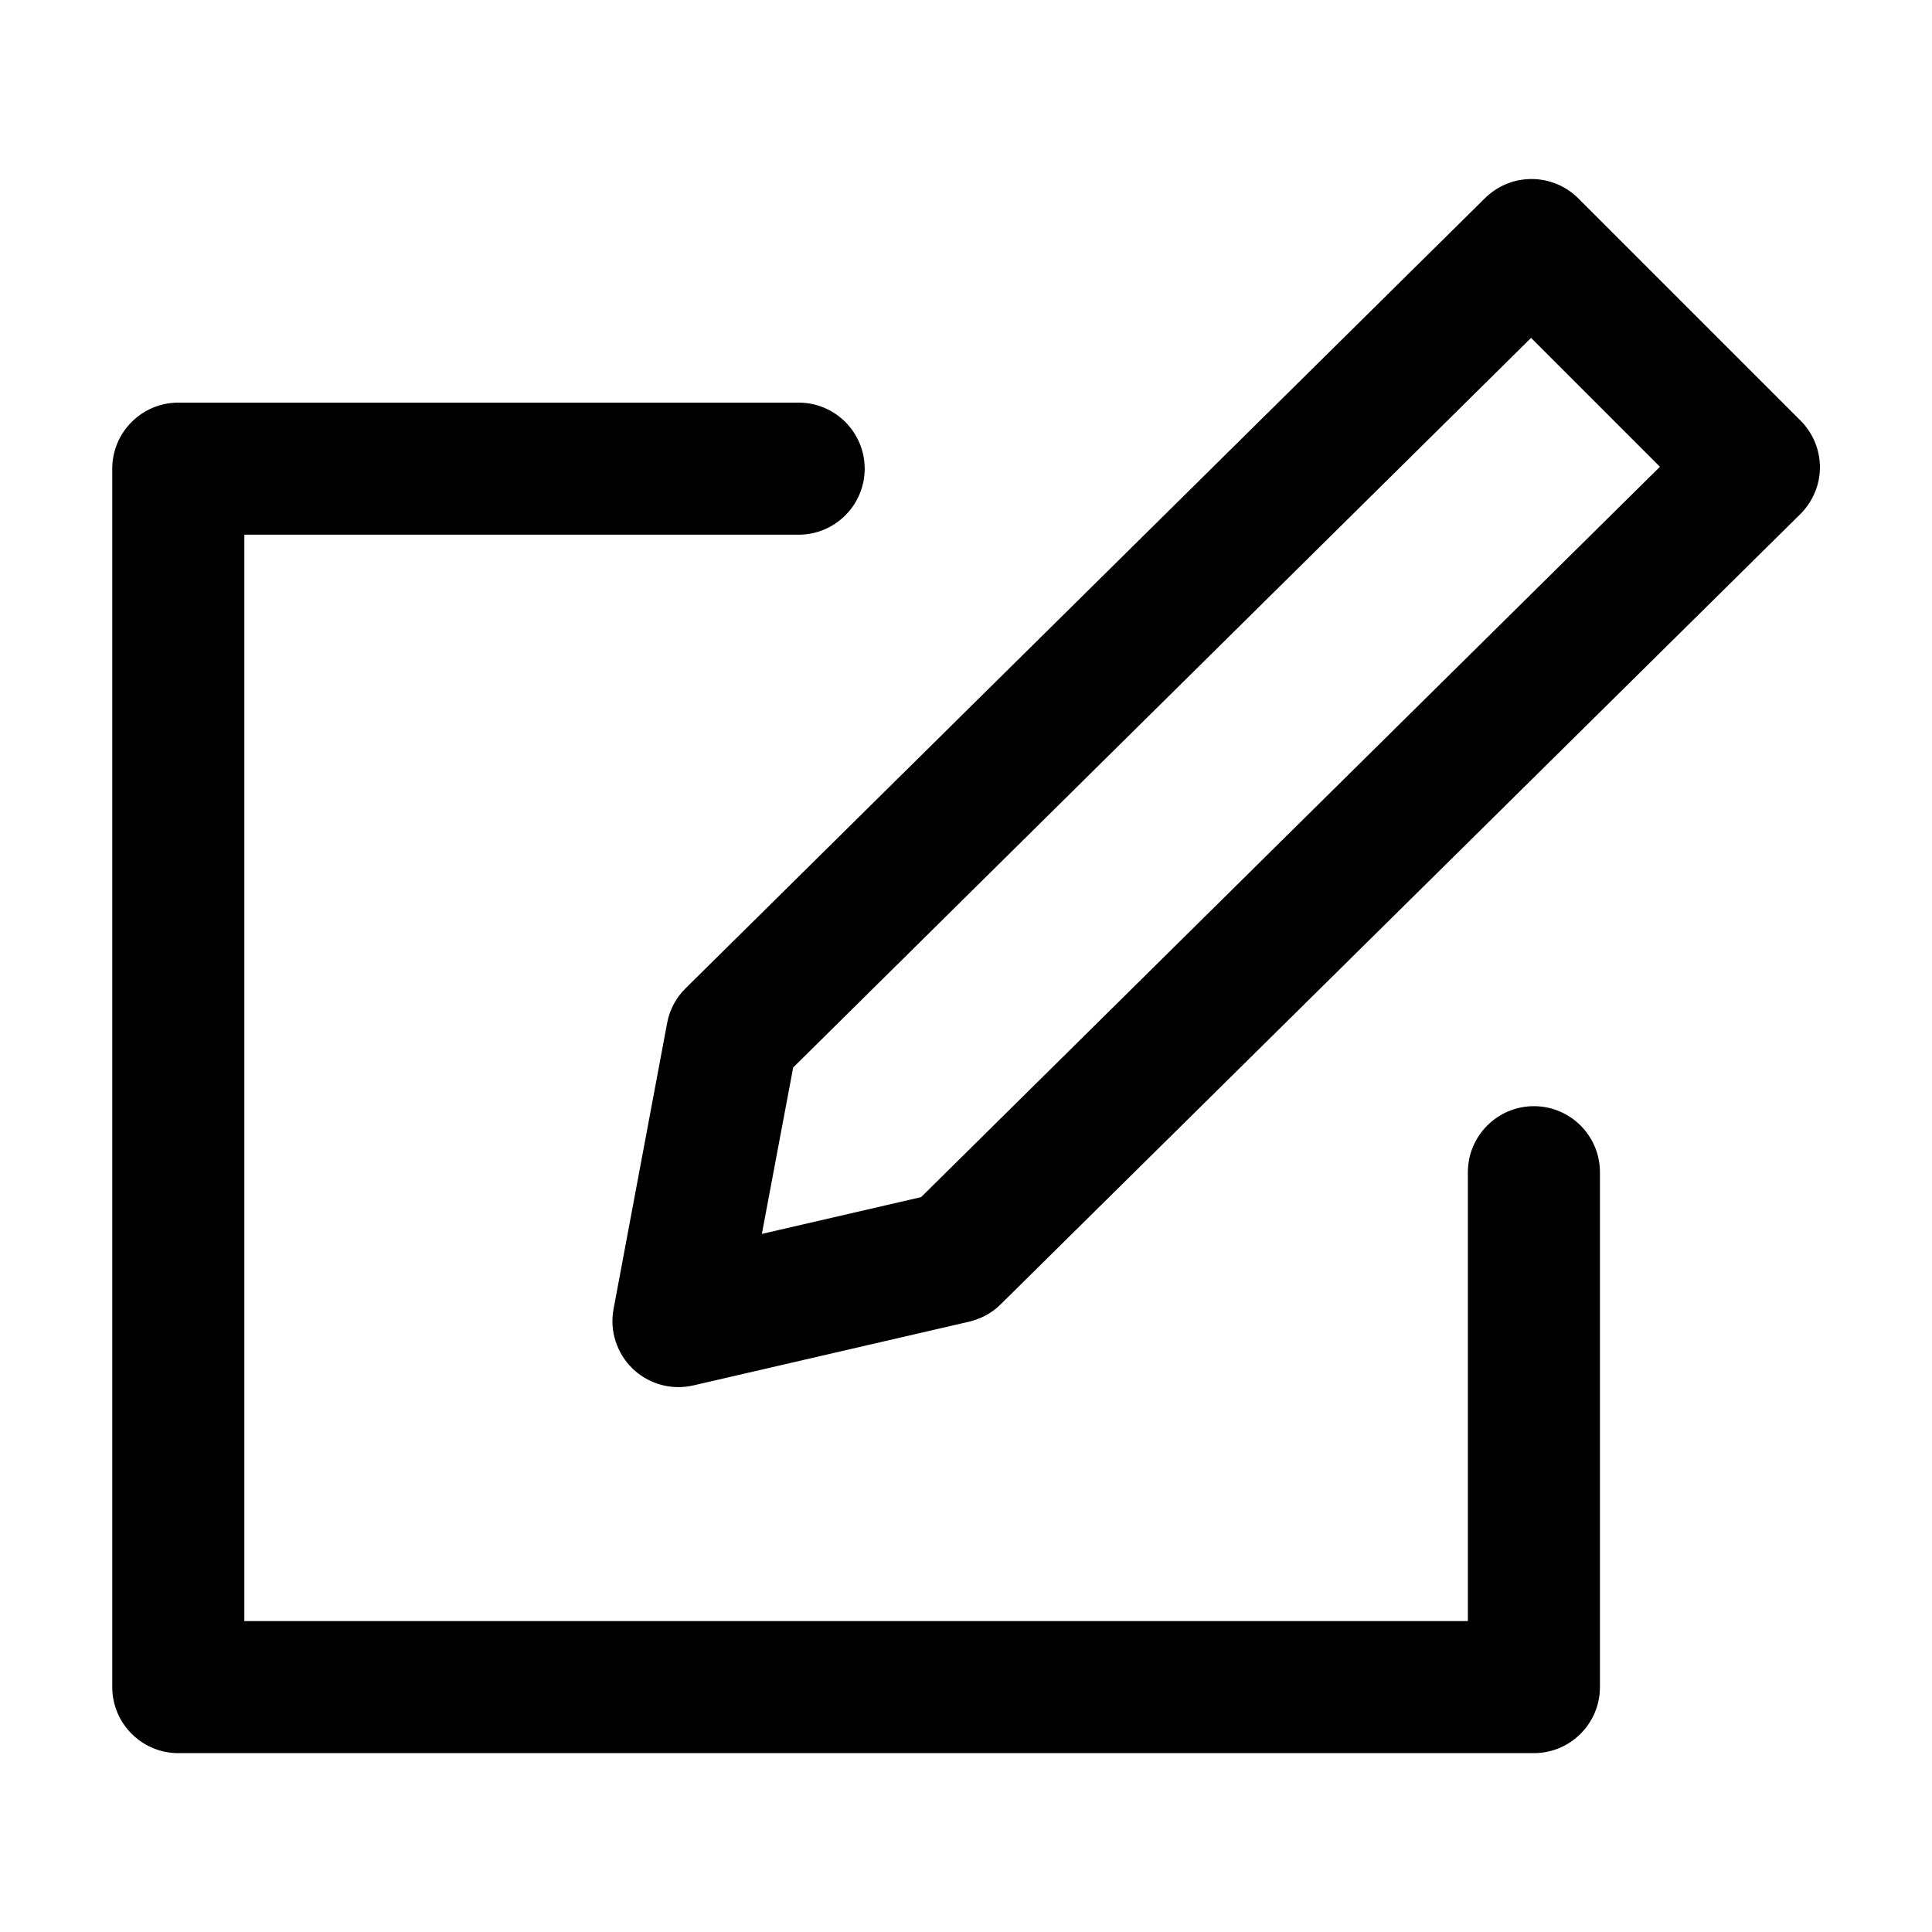 <?xml version="1.0" standalone="no"?><!DOCTYPE svg PUBLIC "-//W3C//DTD SVG 1.1//EN" "http://www.w3.org/Graphics/SVG/1.1/DTD/svg11.dtd"><svg t="1727765225367" class="icon" viewBox="0 0 1024 1024" version="1.1" xmlns="http://www.w3.org/2000/svg" p-id="1623" xmlns:xlink="http://www.w3.org/1999/xlink" width="200" height="200"><path d="M813 929.2H94.5c-19.3 0-35-15.7-35-35V248.4c0-19.3 15.7-35 35-35h328.8c19.3 0 35 15.7 35 35s-15.7 35-35 35H129.5v575.8H778V621.3c0-19.3 15.7-35 35-35s35 15.7 35 35v272.9c0 19.3-15.7 35-35 35z" p-id="1624"></path><path d="M359.6 735.2c-8.9 0-17.6-3.4-24.2-9.7-8.5-8.2-12.4-20.1-10.2-31.7l28.4-151.6c1.3-7 4.7-13.4 9.8-18.4L787.1 105c13.7-13.5 35.7-13.5 49.4 0.1l117.8 117.8c6.6 6.6 10.3 15.5 10.3 24.8s-3.8 18.2-10.4 24.8L530.4 691.3c-4.6 4.6-10.4 7.7-16.7 9.2l-146.2 33.8c-2.7 0.6-5.3 0.9-7.9 0.9z m146.2-68.8z m-85.4-100.6L403.8 654l84.4-19.5 391.6-387.1-68.3-68.3-391.1 386.7z" p-id="1625"></path></svg>